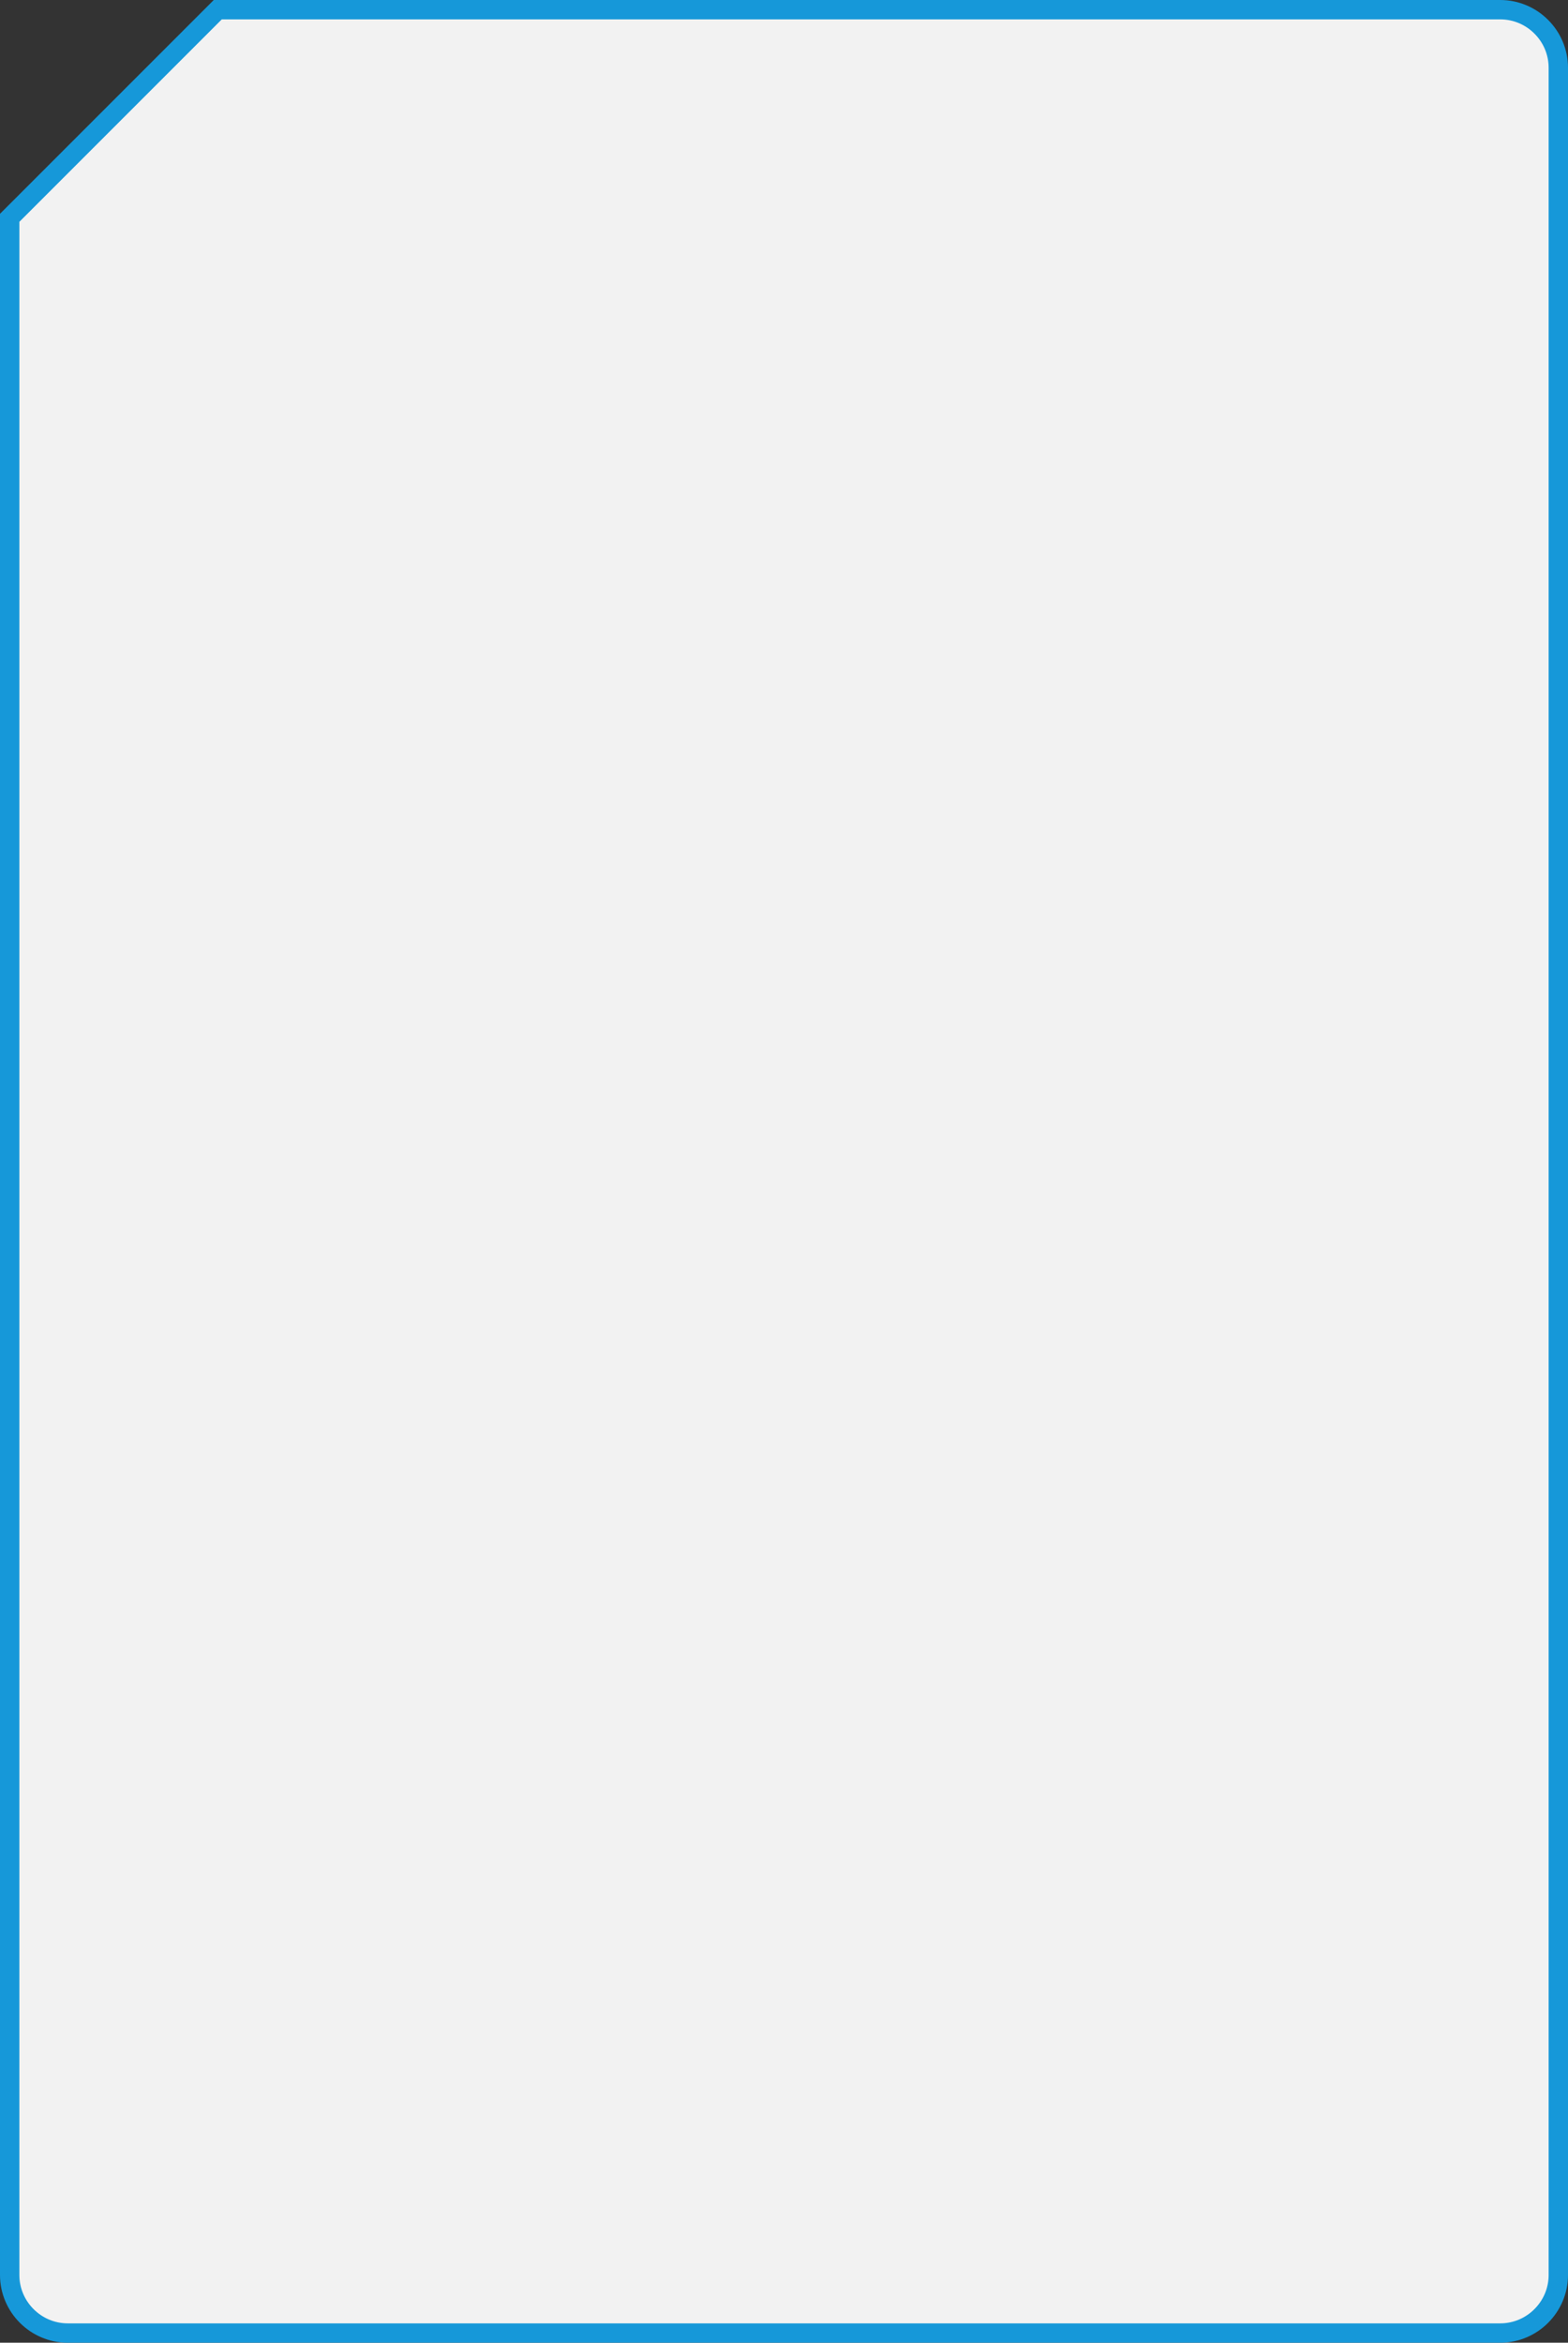 <svg xmlns="http://www.w3.org/2000/svg" width="324" height="484" viewBox="0 0 324 484">
  <rect x="0" y="0" width="324" height="484" fill="#333333" stroke="none"/>
  <defs>
    <style>
      .cls-1 {
        fill: #f2f2f2;
        stroke: #1698d9;
        stroke-width: 4px;
        fill-rule: evenodd;
      }
    </style>
  </defs>
  <path id="Back" class="cls-1" d="M310,2H45L2,45v425c0,6.6,5.4,12,12,12h296c6.6,0,12-5.4,12-12V14C322,7.4,316.6,2,310,2z"/>
</svg>
